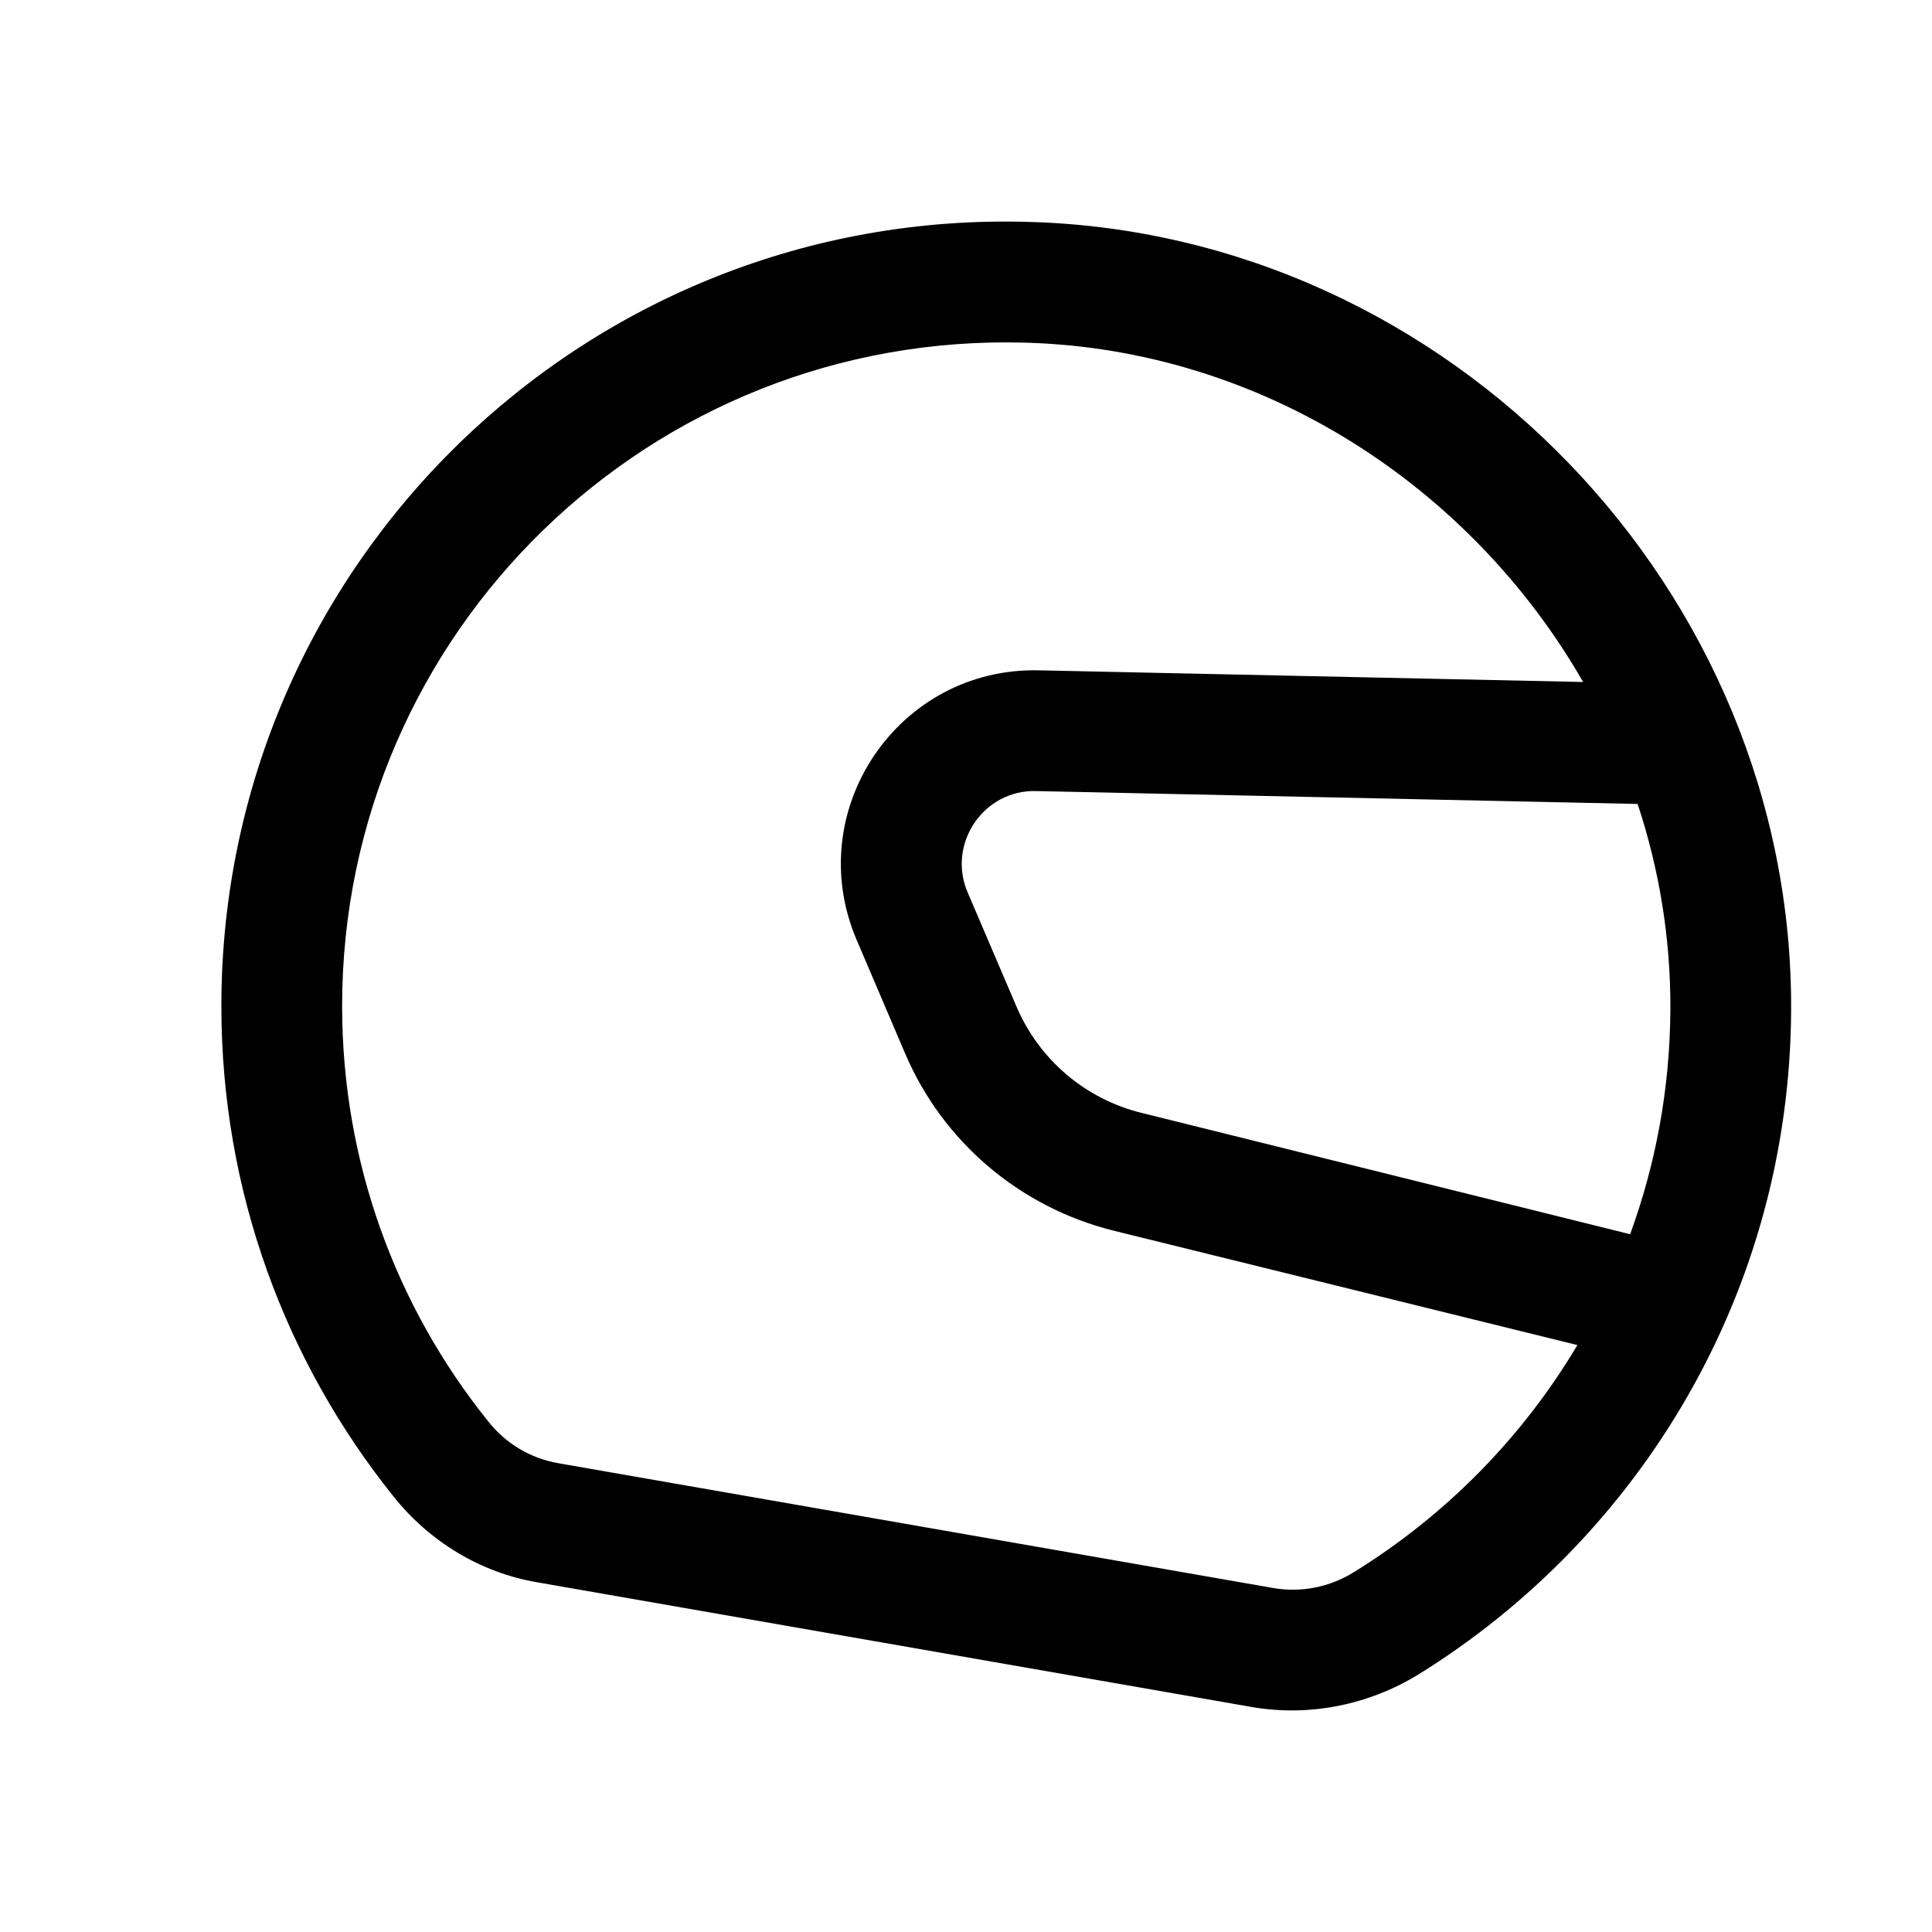 <svg width="24" height="24" viewBox="0 0 24 24" fill="none" xmlns="http://www.w3.org/2000/svg">
<path fill-rule="evenodd" clip-rule="evenodd" d="M22.25 12.557C22.23 16.047 20.378 19.097 17.61 20.807C17.001 21.177 16.273 21.327 15.561 21.207L6.68 19.657C5.966 19.537 5.332 19.147 4.886 18.587C3.549 16.917 2.75 14.807 2.75 12.497C2.75 7.017 7.276 2.587 12.795 2.757C18.011 2.907 22.279 7.337 22.25 12.557ZM19.666 8.472C18.273 6.044 15.684 4.343 12.75 4.257C8.08 4.117 4.25 7.857 4.25 12.497C4.25 14.447 4.926 16.237 6.057 17.647C6.282 17.937 6.595 18.117 6.938 18.177L15.817 19.727C16.162 19.787 16.52 19.717 16.823 19.527C17.959 18.824 18.913 17.856 19.595 16.709L13.83 15.287C12.671 14.997 11.713 14.187 11.244 13.087L10.642 11.677C9.954 10.067 11.158 8.287 12.906 8.327L19.666 8.472ZM20.25 15.332C20.568 14.463 20.744 13.525 20.75 12.547C20.755 11.659 20.612 10.798 20.343 9.987L12.874 9.827C12.215 9.807 11.762 10.487 12.021 11.087L12.624 12.497C12.908 13.167 13.488 13.657 14.19 13.827L20.25 15.332Z" fill="black"/>
</svg>
